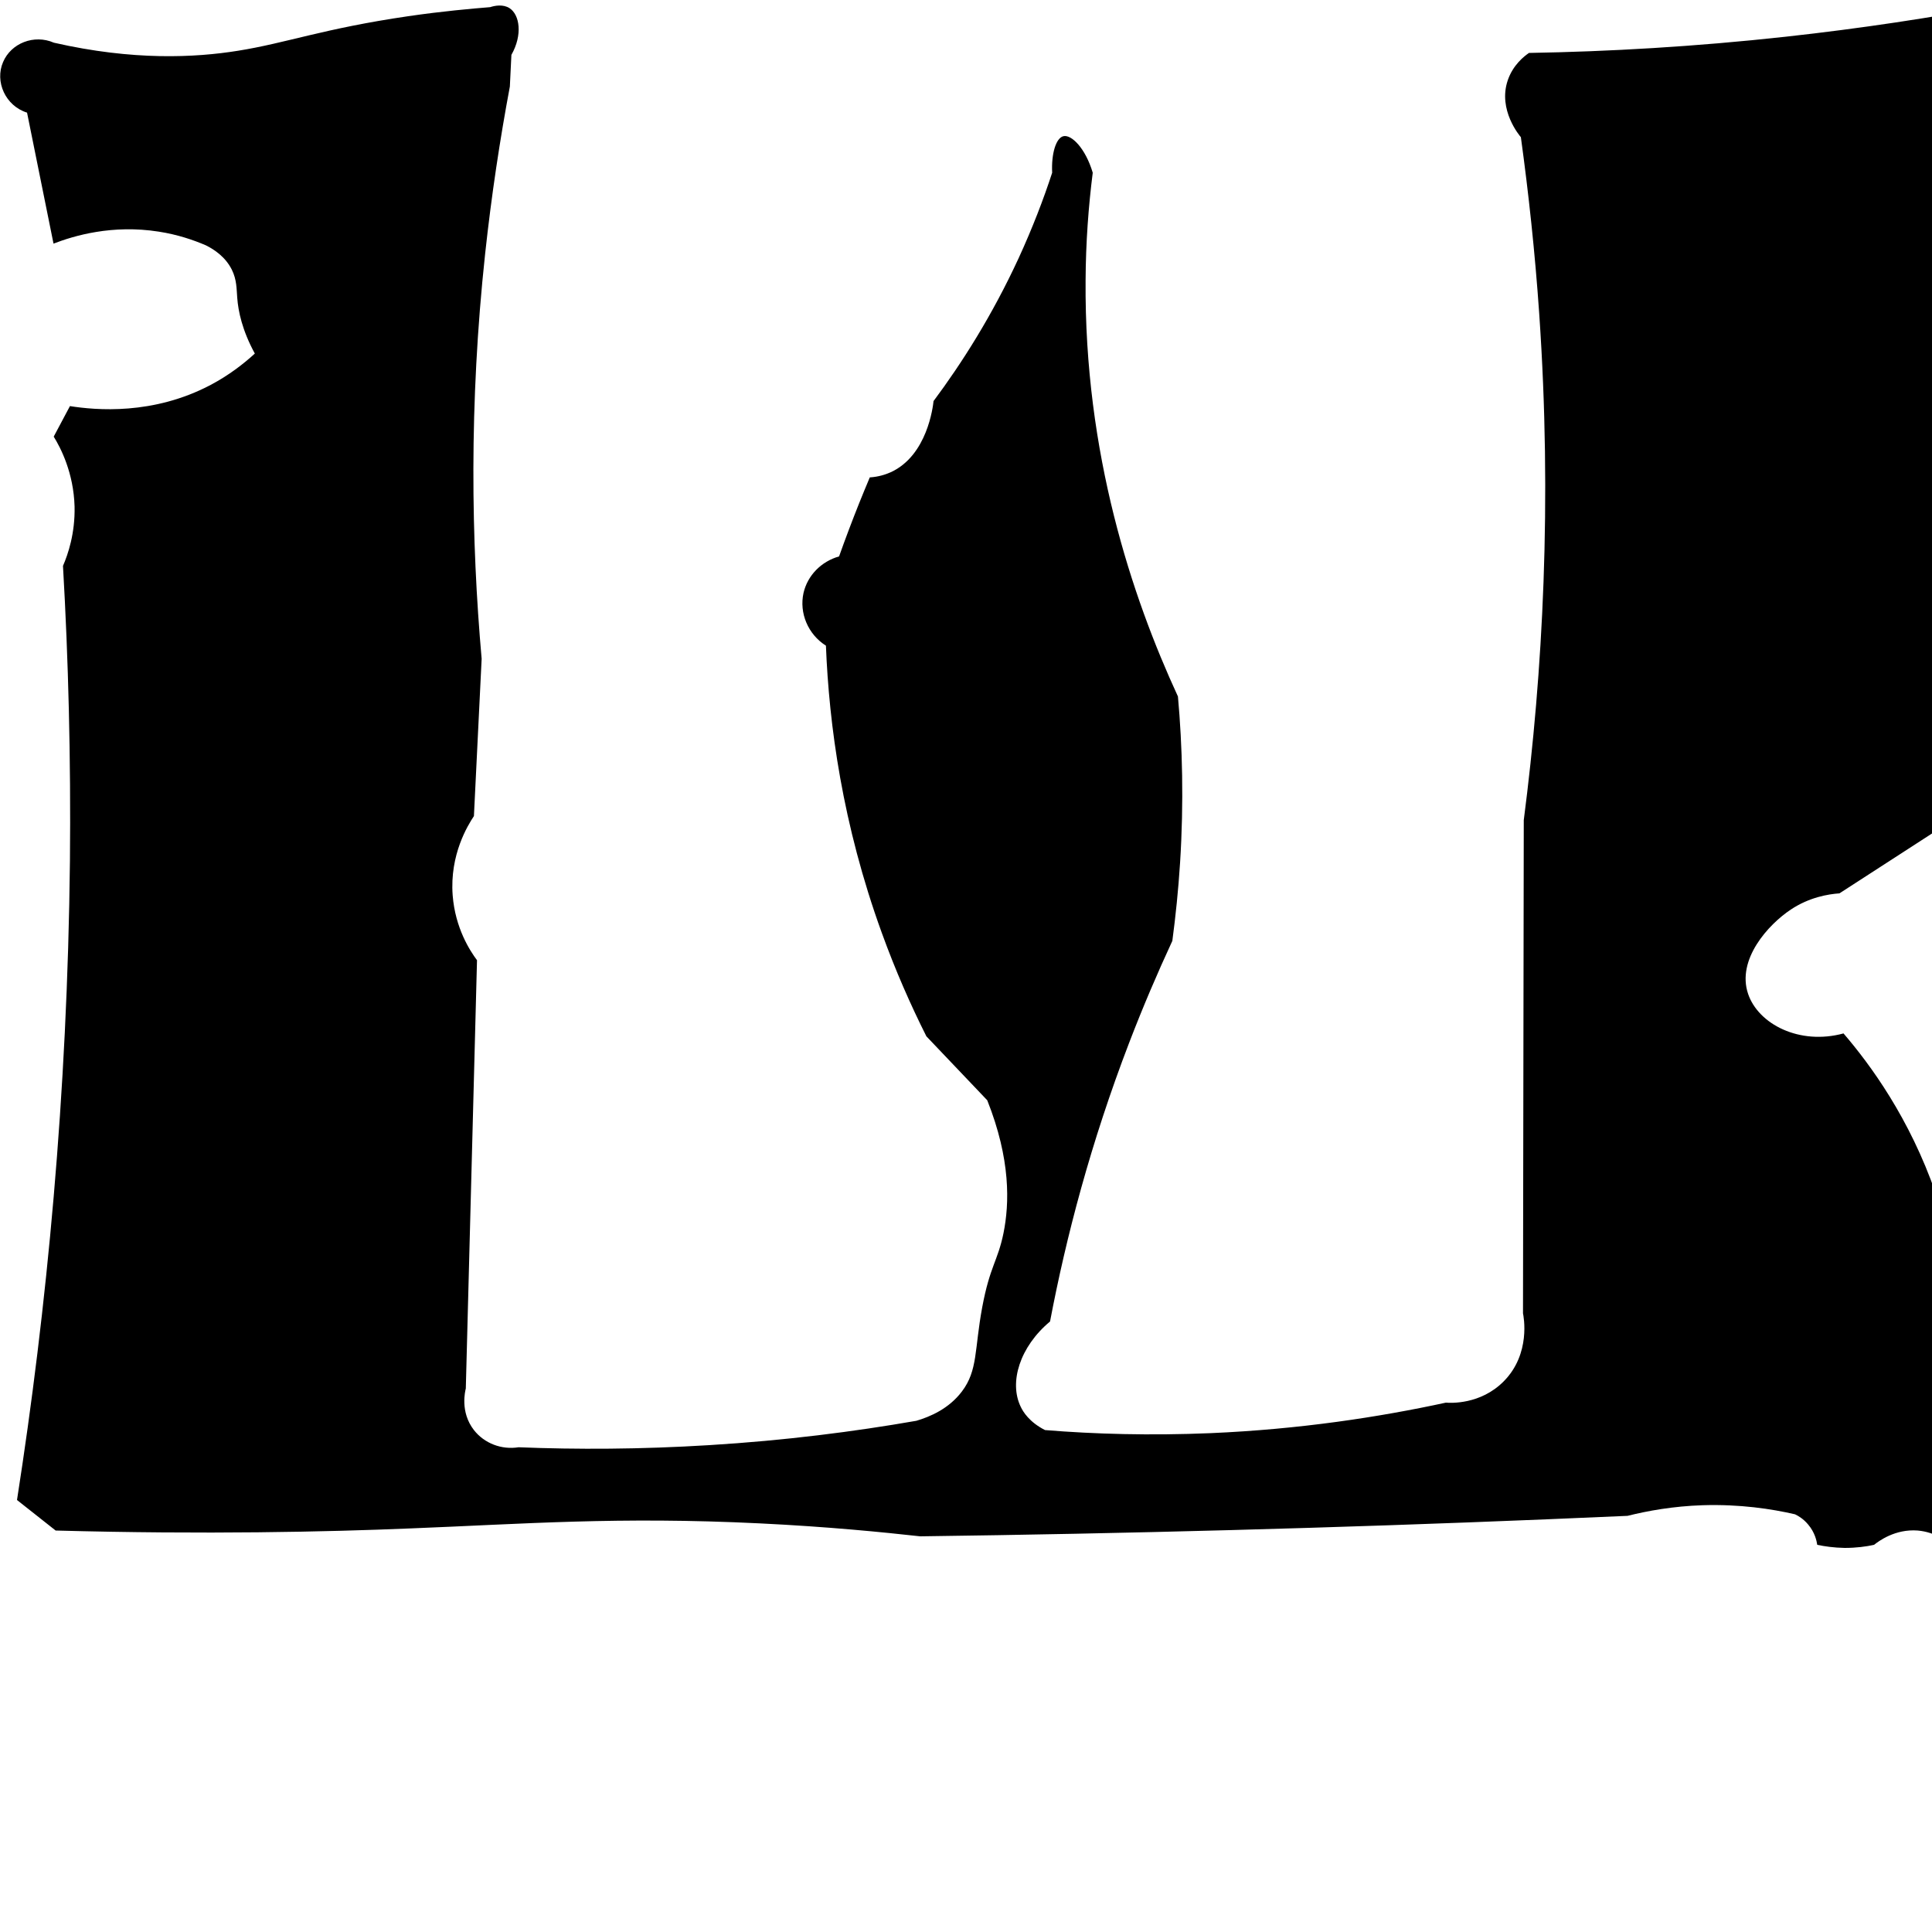 <?xml version="1.0" encoding="utf-8"?>
<!-- Generator: Adobe Illustrator 19.2.0, SVG Export Plug-In . SVG Version: 6.00 Build 0)  -->
<svg version="1.1" id="Layer_1" xmlns="http://www.w3.org/2000/svg" xmlns:xlink="http://www.w3.org/1999/xlink" x="0px" y="0px"
	 viewBox="0 0 1000 1000" style="enable-background:new 0 0 1000 1000;" xml:space="preserve">
<path id="XMLID_79_" d="M27.7,126.1c10.6-4.1,30.4-10,54.5-6.2c9.7,1.5,17.9,4.3,24.4,7.1c4.4,2.2,10.1,6,13.4,12.6
	c2.6,5.3,2.4,9.8,2.8,14.6c0.5,6.8,2.5,16.7,9.1,28.8c-5.9,5.4-13.4,11.2-22.8,16.2c-29.9,15.8-59.5,13.1-72.9,11
	c-2.8,5.3-5.6,10.5-8.4,15.8c3.6,5.8,10.3,18.7,10.8,36.2c0.3,13.9-3.4,24.7-6,30.7c2.8,48.5,4.1,99.5,3.6,152.7
	c-1.3,121.1-12,232.1-27.4,330.8c6.7,5.3,13.3,10.5,20,15.8c77.6,2.1,140.4,0.7,183.8-1.1c58.5-2.3,107.3-6.2,180.7-2.6
	c35.2,1.7,64.1,4.6,83,6.7c106.8-1.4,214.9-4.3,324.1-8.8c14-0.6,28-1.2,42-1.8c10.4-2.6,23.6-5,38.9-5.5
	c19.3-0.6,35.7,1.9,47.8,4.7c1.7,0.8,4.4,2.4,6.8,5.3c3.5,4.1,4.4,8.5,4.7,10.5c3.8,0.8,8.6,1.5,14.2,1.6c6,0,11.2-0.7,15.2-1.6
	c2.4-1.9,10.9-8.3,22.6-7.4c4.7,0.4,8.5,1.9,11,3.2c12.2,7.4,25.2,4.5,29.4-2.6c3.6-6,0.1-13.9-0.5-15.2c-2.9-6.4-5.7-13.4-8.4-21
	c-4.1-11.7-7-22.8-9.1-32.7c2-22.2,2.5-61.2-13-106c-13.6-39.2-33.9-66.8-47.8-83c-22.8,6.2-44.1-4.8-49.4-20.5
	c-6-17.8,10.5-35.9,22.1-43.6c9.6-6.4,19.4-8,25.2-8.4c16.8-10.9,33.6-21.7,50.4-32.6c6.3-10.5,12.6-21,18.9-31.5
	c1.2-17.7,2.4-35.4,3.7-53.2c-1.8-48-1.6-100.9,2.1-158c4-61.9,11.5-118.6,20.5-169.1c4.2-3.7,4.8-10.1,1.6-14.2
	c-3.5-4.5-10.6-5.2-15.2-1.1c-34.1,6.4-70.7,12-109.8,16.3c-47.4,5.2-91.9,7.7-132.9,8.4c-2.5,1.7-8.3,6.2-11,14.2
	c-5.2,15.3,6.2,28.7,6.8,29.4c4,29.1,7.3,59.6,9.5,91.4c6.7,97.3,1.9,185.5-8,262.1c-0.1,85.1-0.3,170.2-0.4,255.3
	c0.3,1.4,4.2,20.9-10,35.2c-12,12.1-27.6,11.2-29.9,11c-34.6,7.5-75.6,13.8-121.9,15.8c-31.2,1.3-59.9,0.5-85.6-1.6
	c-8.1-4.1-11.4-9.5-12.6-12.1c-6.1-12.6-0.5-31,15.2-44.1c8.3-43.7,21.1-92.6,41-144.4c7.1-18.5,14.6-36,22.3-52.6
	c1.7-12.8,3.1-26.3,4-40.4c2-31.5,1.2-60.5-1.1-86.1c-23.9-51.8-48.5-125.9-47.8-215.4c0.1-19.7,1.5-38.3,3.7-55.7
	c-3.8-12.8-11.1-19.9-15.2-18.9c-3.8,0.9-6.3,9-5.8,18.9c-4.5,13.8-10.2,28.6-17.3,44.1c-13.8,29.9-29.5,54.5-44.1,74.1
	c-0.3,2.8-3.2,28.1-22.1,36.8c-2.7,1.2-6.3,2.4-10.9,2.7c-1.8,4.3-3.6,8.6-5.4,13.1c-3.8,9.5-7.3,18.8-10.5,27.8
	c-9.2,2.6-16.3,9.8-18.4,18.9c-2.3,10.4,2.3,21.4,11.6,27.3c1.6,40.8,8.5,92.4,28.9,148.6c7.1,19.6,15,37.5,23.1,53.6
	c10.5,11,21,22.1,31.5,33.1c12.2,30.7,11.5,53.4,8.4,68.8c-3,14.6-7,16.9-11,38.3c-4.1,22-2.2,32.6-10.5,43.6
	c-6.8,9-16.5,13.1-23.6,15.2c-32.1,5.6-67.9,10.2-107.2,12.6c-35.6,2.2-68.7,2.3-98.7,1.1c-8.8,1.4-17.7-2-23.1-8.9
	c-7.3-9.4-4.5-20.3-4.2-21.5c1.9-73.9,3.9-147.8,5.8-221.7c-3.6-4.8-11.3-16.6-12.6-33.6c-1.6-21.1,7.9-36.3,11-41
	c1.3-27.1,2.7-54.2,4-81.4c-5.4-60.9-6.6-131.6,1.8-209.6c3.3-30.5,7.7-59.4,12.8-86.6c0.3-5.5,0.5-10.9,0.8-16.4
	c5.9-10.4,4.3-20.8-1-24.2c-3.3-2.1-7.6-1.3-10-0.5c-9.8,0.8-24.7,2.1-42.5,4.7c-43.8,6.4-63,13.9-88.2,17.9
	c-21.9,3.5-53.9,5.2-95.1-4.2c-10.3-4.5-22.2,0.3-26.3,10C-2.8,42.2,2.8,54.8,14,58.3C18.6,80.9,23.1,103.5,27.7,126.1z"/>
</svg>
